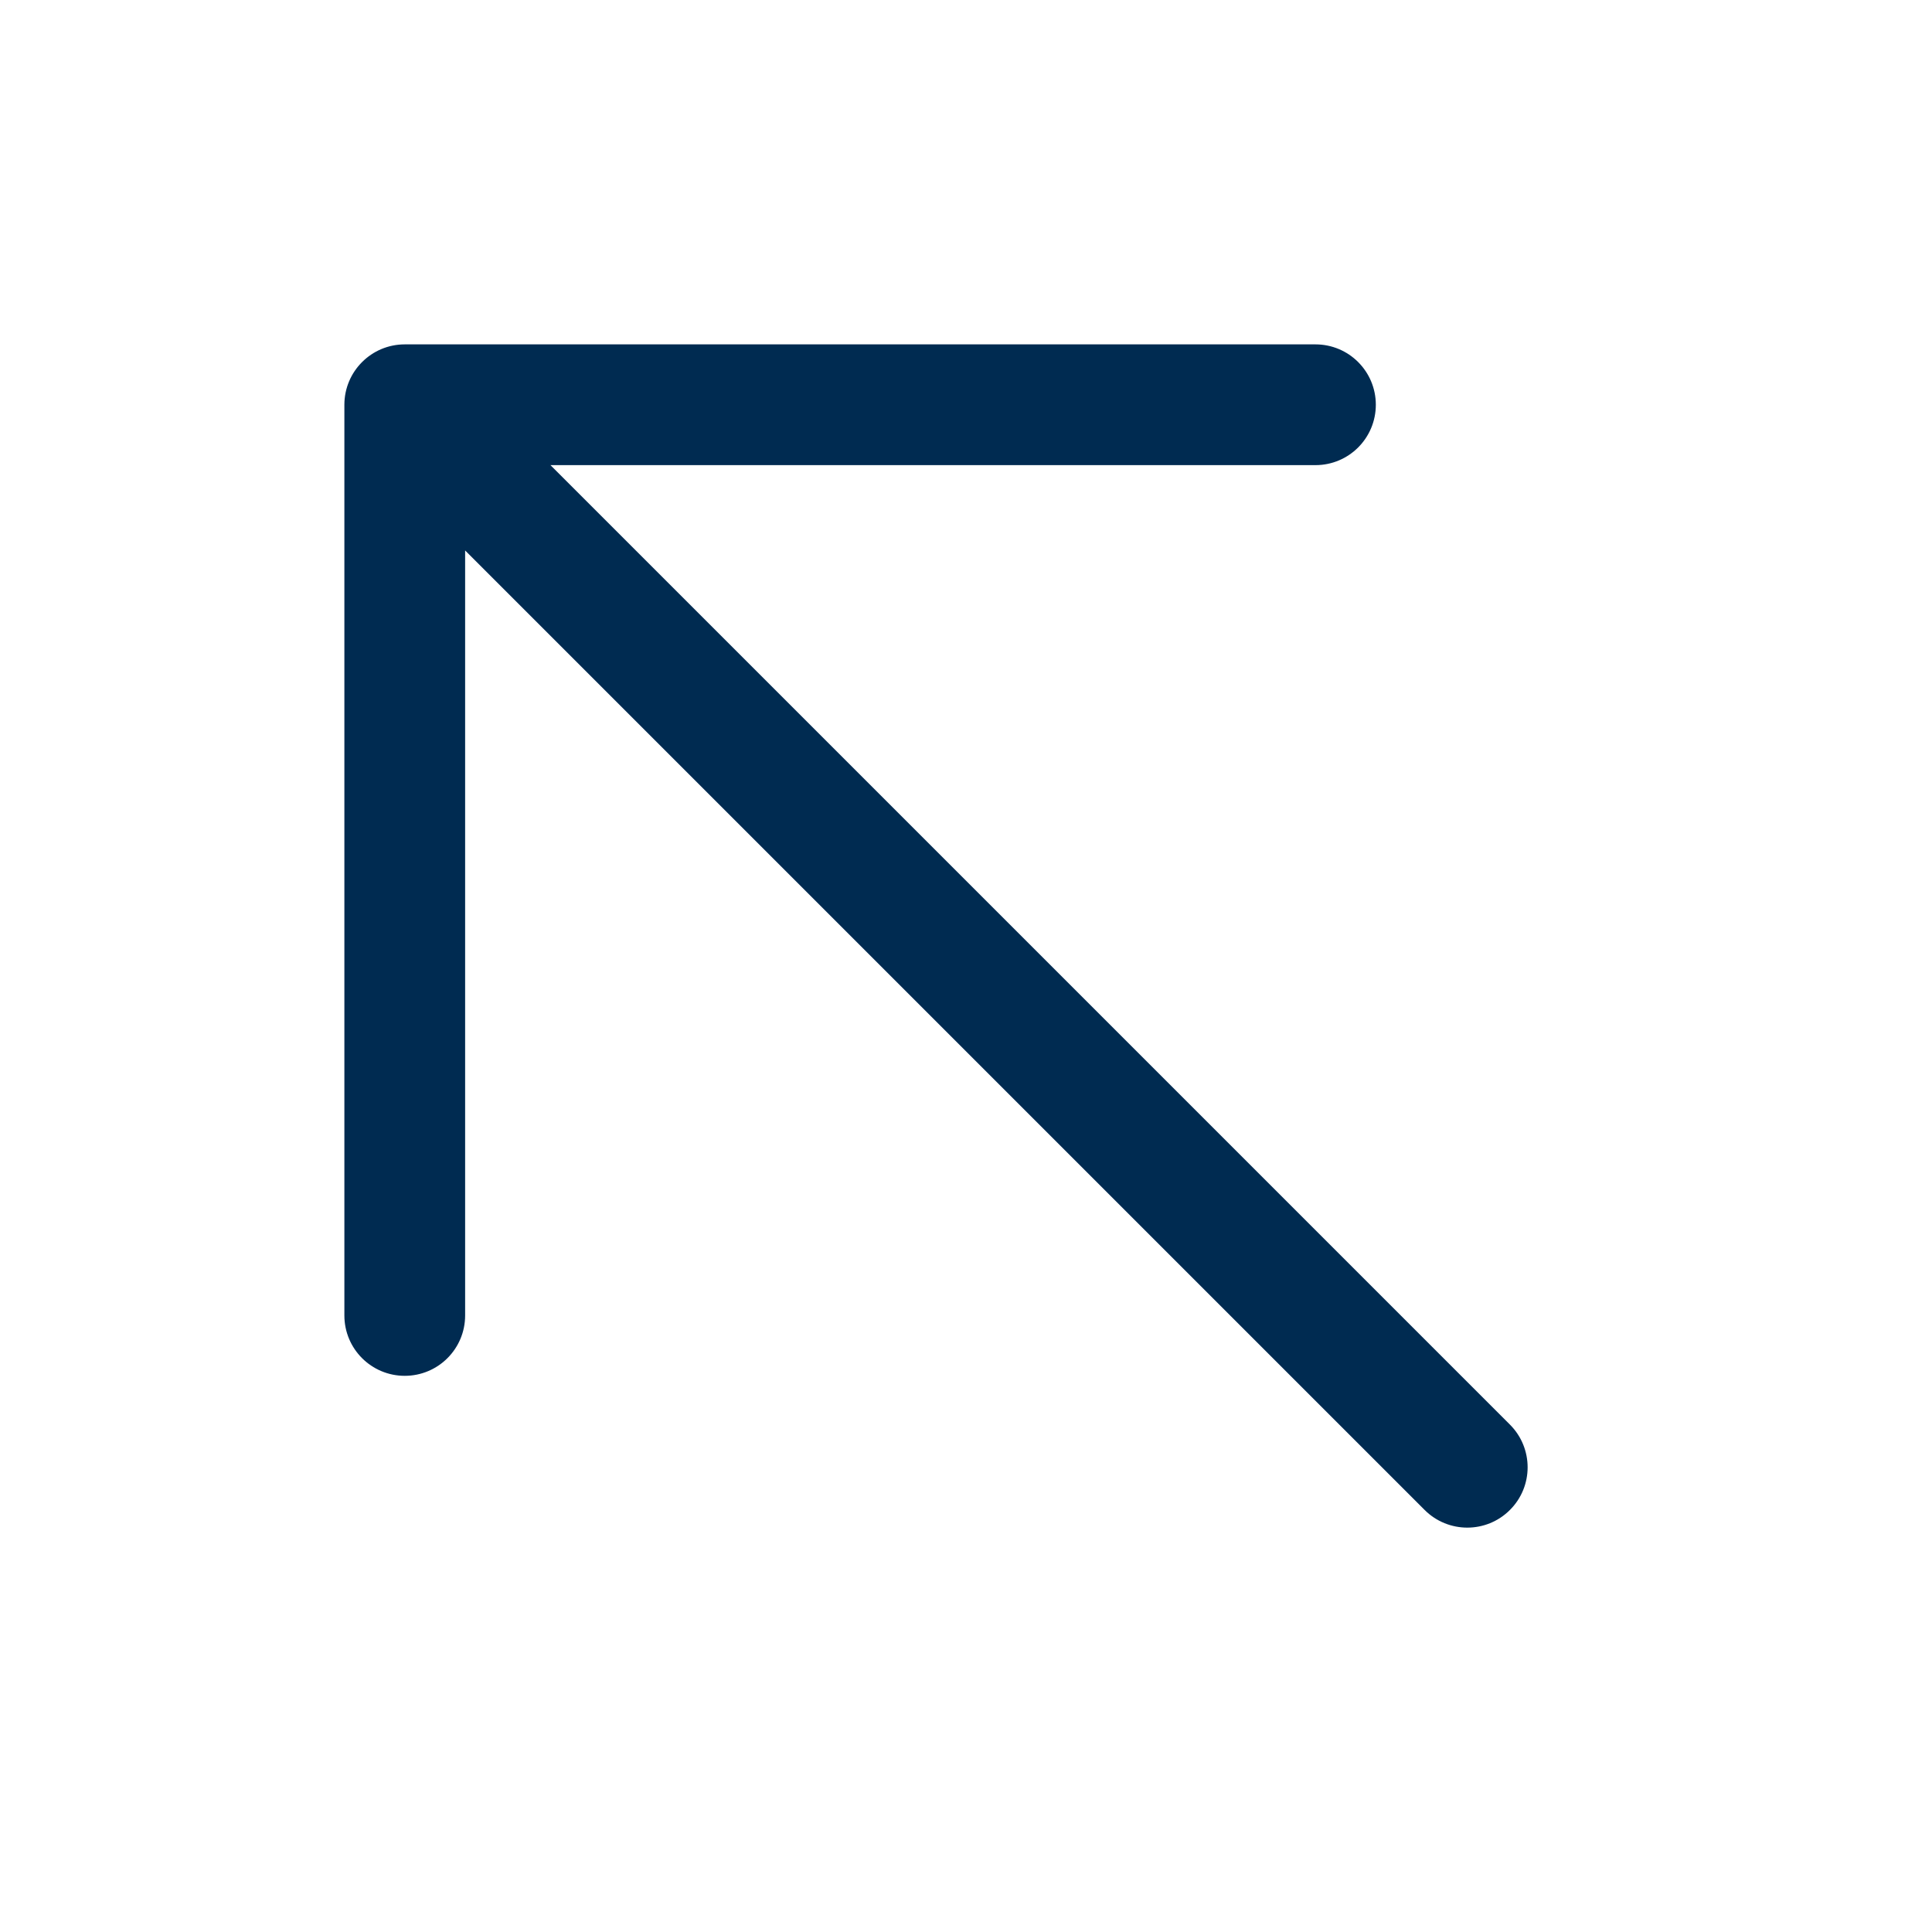 <svg width="24" height="24" viewBox="0 0 24 24" fill="none" xmlns="http://www.w3.org/2000/svg">
<path fill-rule="evenodd" clip-rule="evenodd" d="M4.278 5.028C4.278 4.614 4.614 4.278 5.028 4.278H16.341C16.756 4.278 17.091 4.614 17.091 5.028C17.091 5.442 16.756 5.778 16.341 5.778L6.838 5.778L18.757 17.697C19.05 17.99 19.05 18.465 18.757 18.757C18.465 19.05 17.99 19.05 17.697 18.757L5.778 6.838V16.341C5.778 16.756 5.442 17.091 5.028 17.091C4.614 17.091 4.278 16.756 4.278 16.341V5.028Z" fill="#002B51"/>
</svg>
